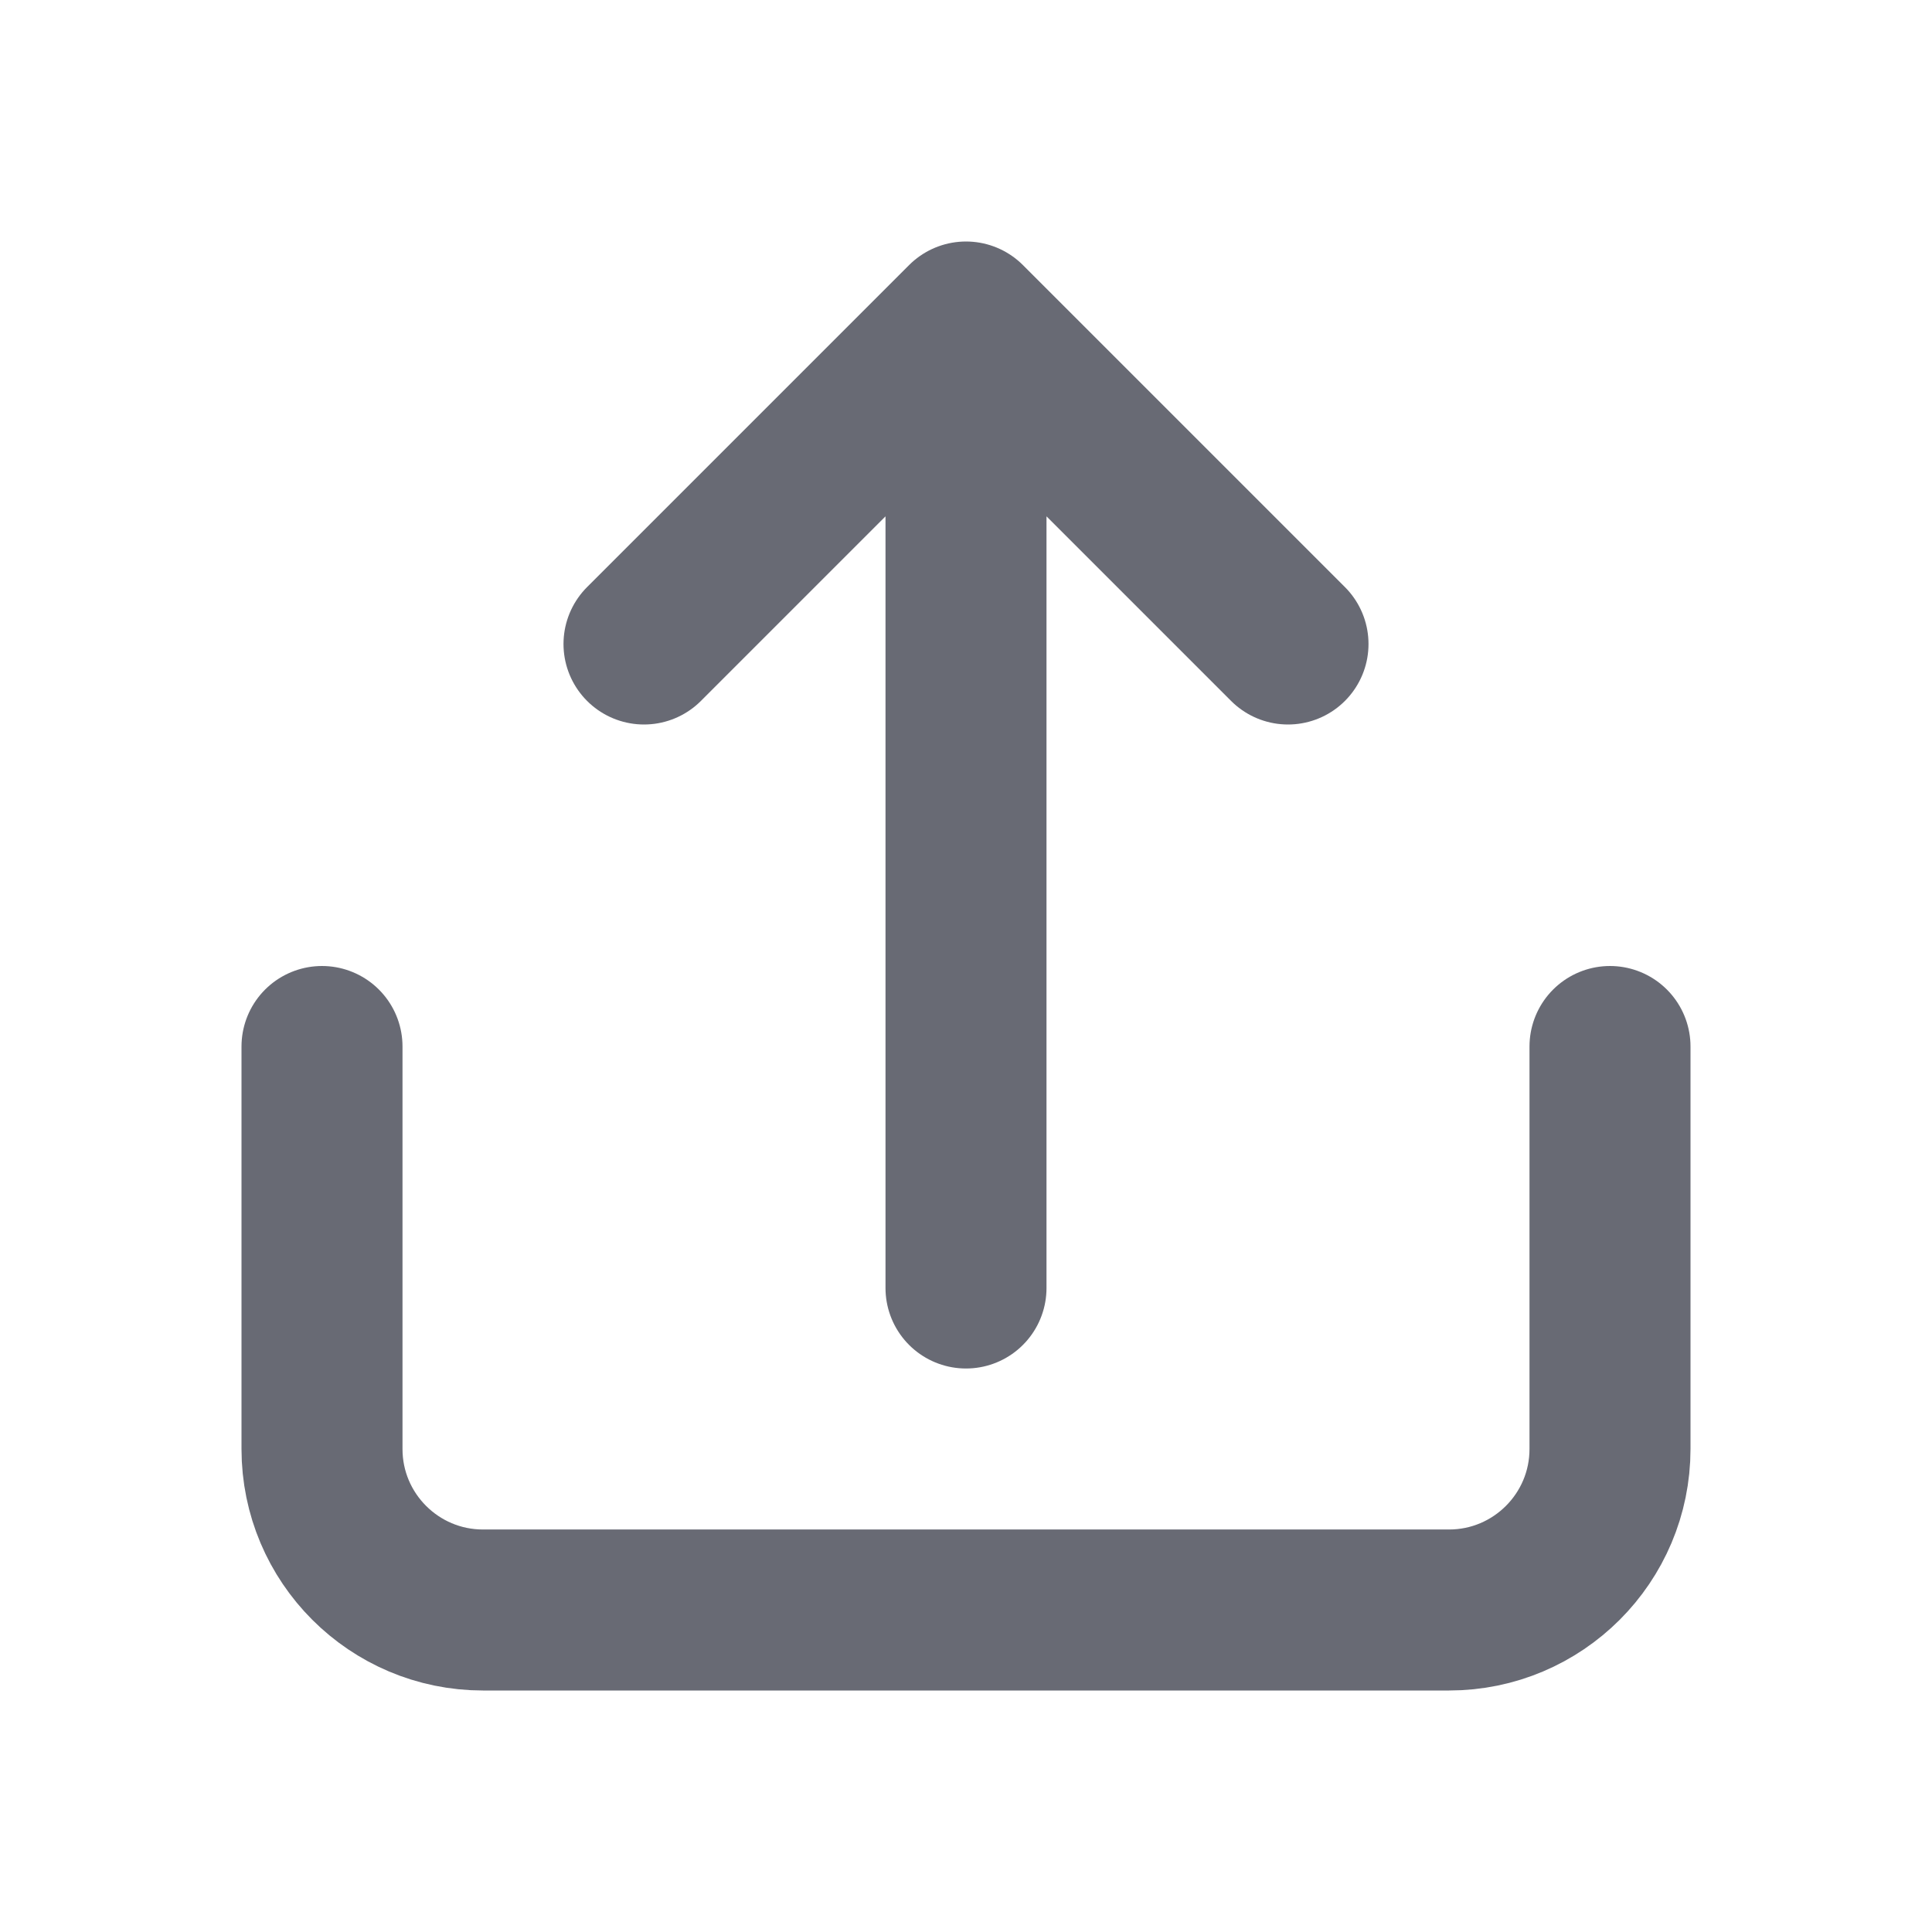 <svg width="18" height="18" viewBox="0 0 18 18" fill="none" xmlns="http://www.w3.org/2000/svg">
<g id="Frame">
<g id="SVGRepo_iconCarrier">
<path id="Vector" d="M15 9.75V13.5C15 14.328 14.328 15 13.5 15H4.5C3.672 15 3 14.328 3 13.5V9.75M12 6L9 3M9 3L6 6M9 3V12" stroke="#686A74" stroke-width="1.5" stroke-linecap="round" stroke-linejoin="round"/>
</g>
</g>
</svg>
